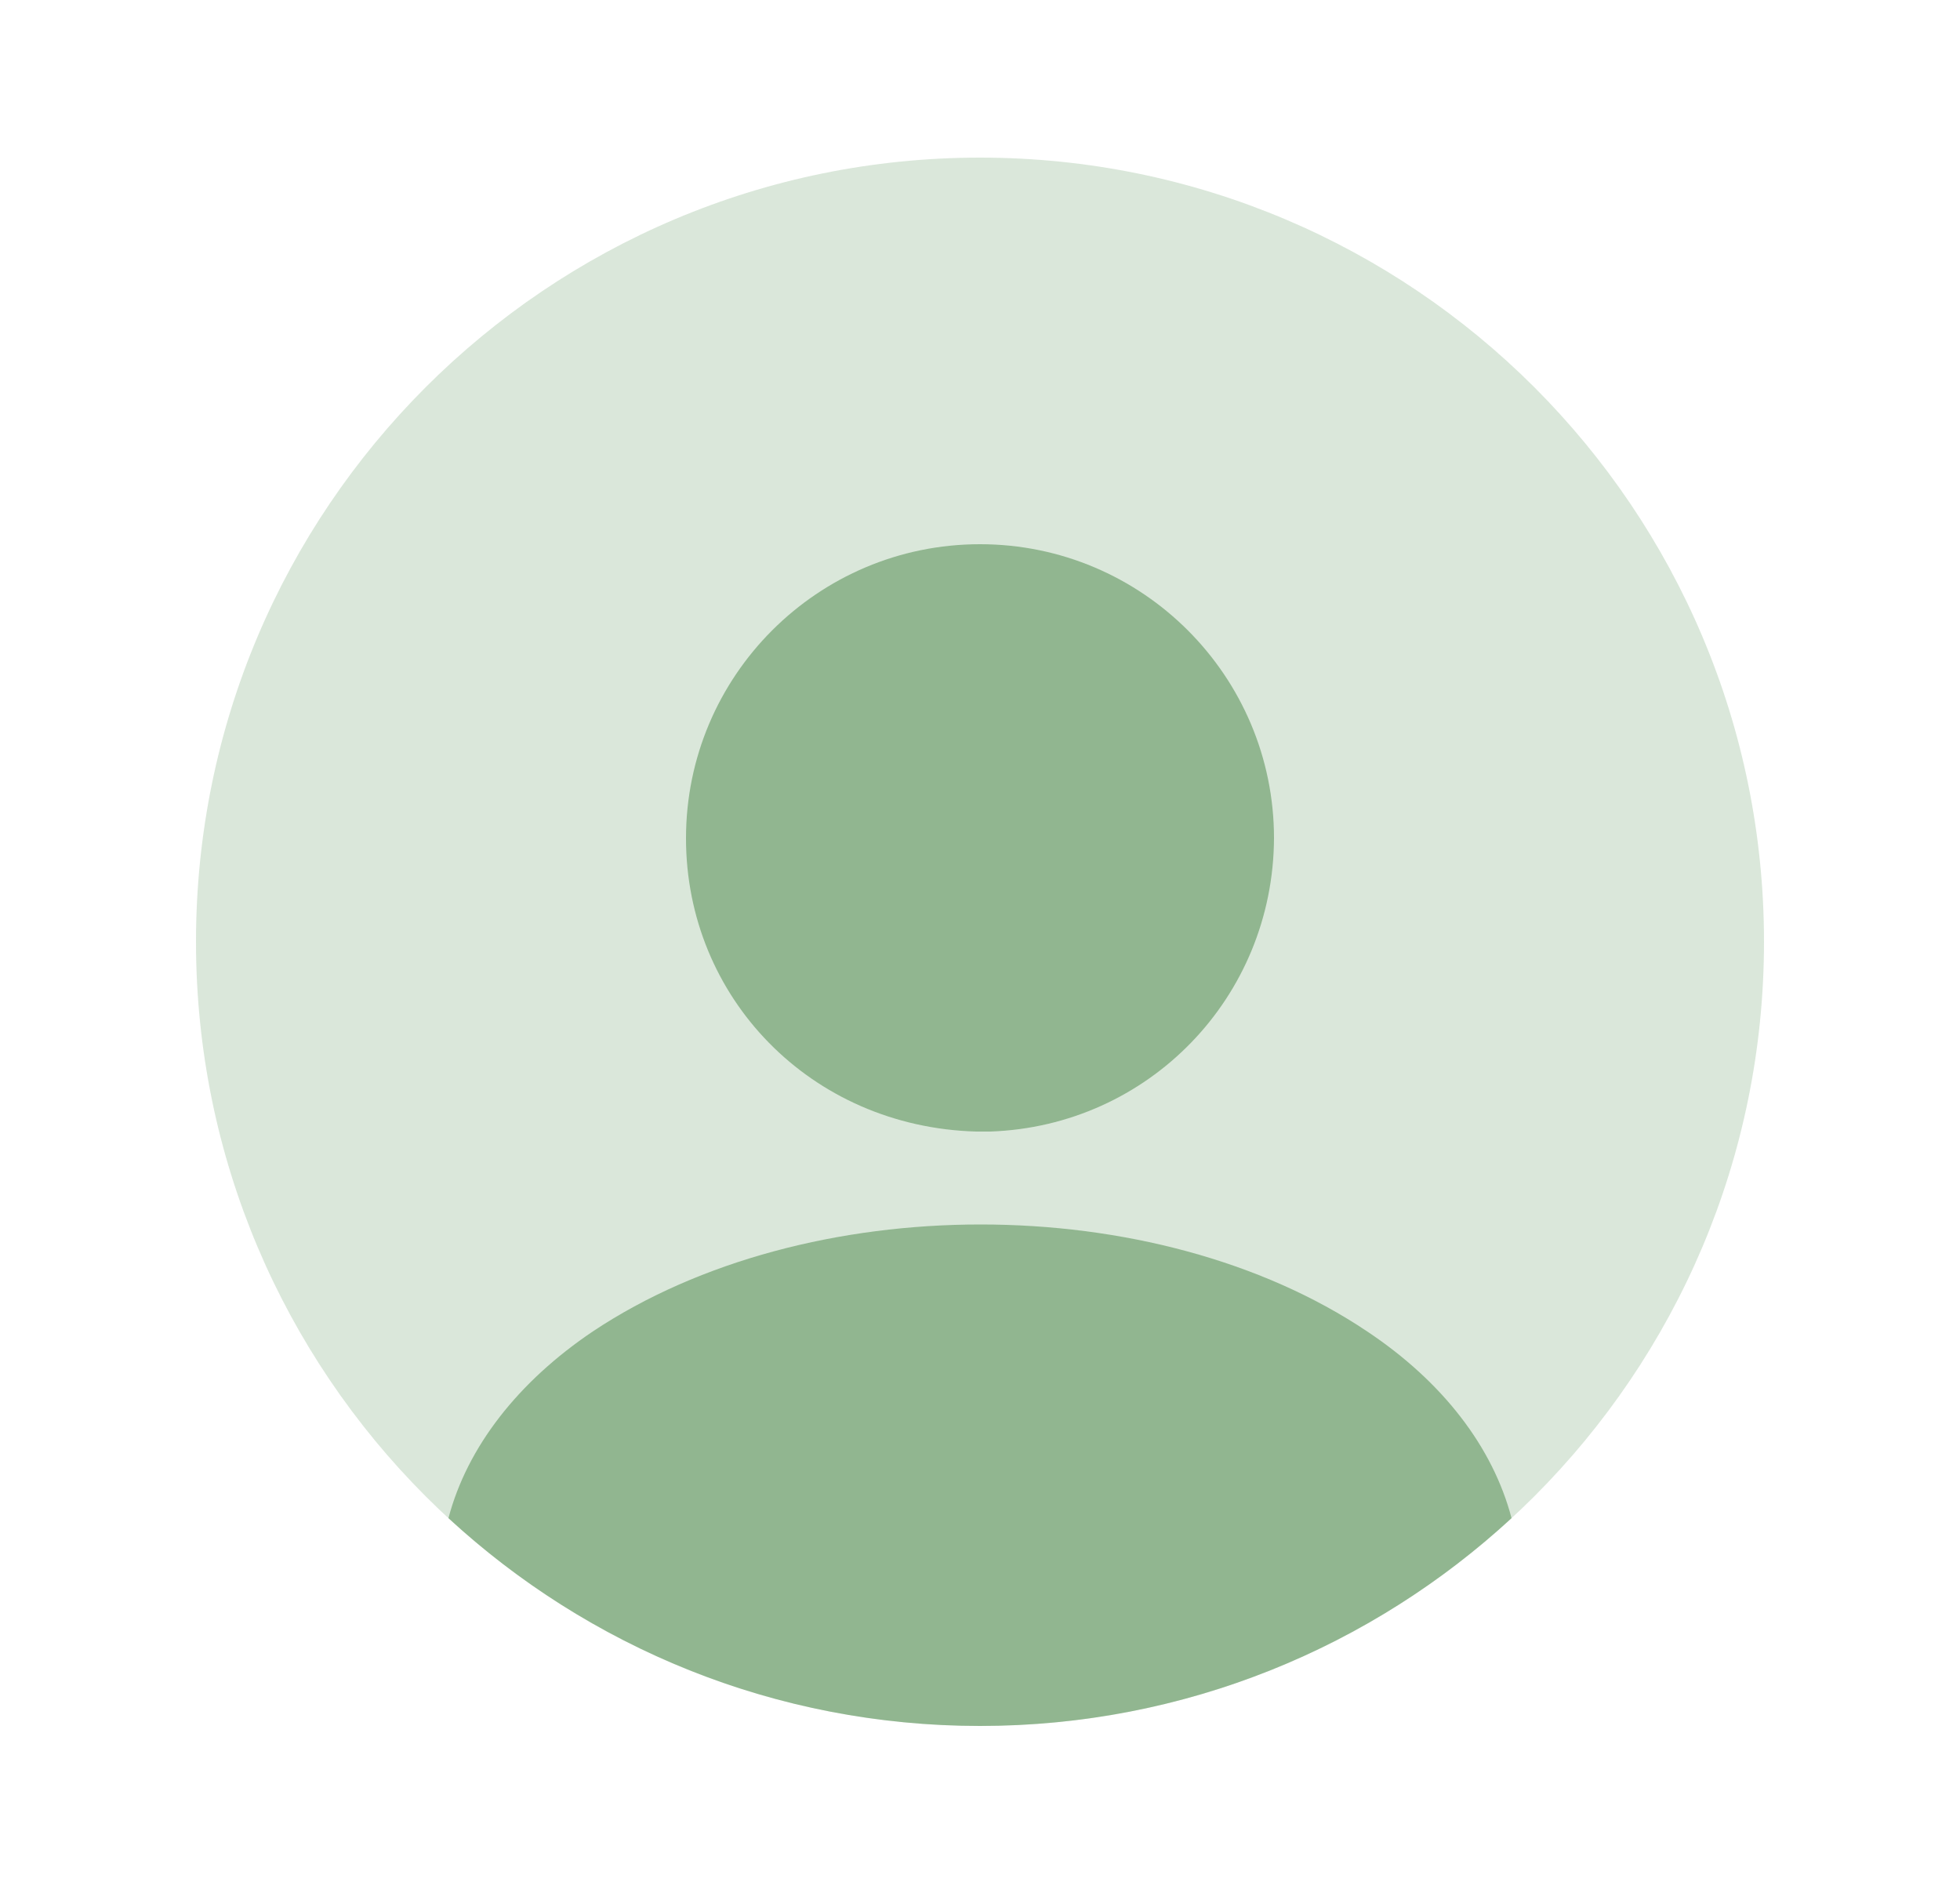 <svg width="25" height="24" viewBox="0 0 25 24" fill="none" xmlns="http://www.w3.org/2000/svg">
<path opacity="0.4" d="M12.5 22.01C18.023 22.01 22.5 17.533 22.5 12.01C22.5 6.487 18.023 2.01 12.5 2.01C6.977 2.01 2.5 6.487 2.5 12.01C2.5 17.533 6.977 22.01 12.5 22.01Z" fill="#488746" fill-opacity="0.5"/>
<path d="M12.5 6.94C10.43 6.94 8.75 8.62 8.75 10.69C8.75 12.72 10.34 14.37 12.45 14.43C12.48 14.43 12.52 14.43 12.54 14.43C12.56 14.43 12.59 14.43 12.61 14.43C12.62 14.43 12.63 14.43 12.63 14.43C14.65 14.36 16.24 12.72 16.25 10.69C16.25 8.62 14.57 6.94 12.5 6.94Z" fill="#488746" fill-opacity="0.5"/>
<path d="M19.28 19.36C17.5 21 15.12 22.01 12.5 22.01C9.88 22.01 7.5 21 5.72 19.36C5.96 18.45 6.61 17.62 7.56 16.98C10.29 15.16 14.73 15.16 17.44 16.98C18.4 17.62 19.04 18.45 19.28 19.36Z" fill="#488746" fill-opacity="0.5"/>
</svg>

